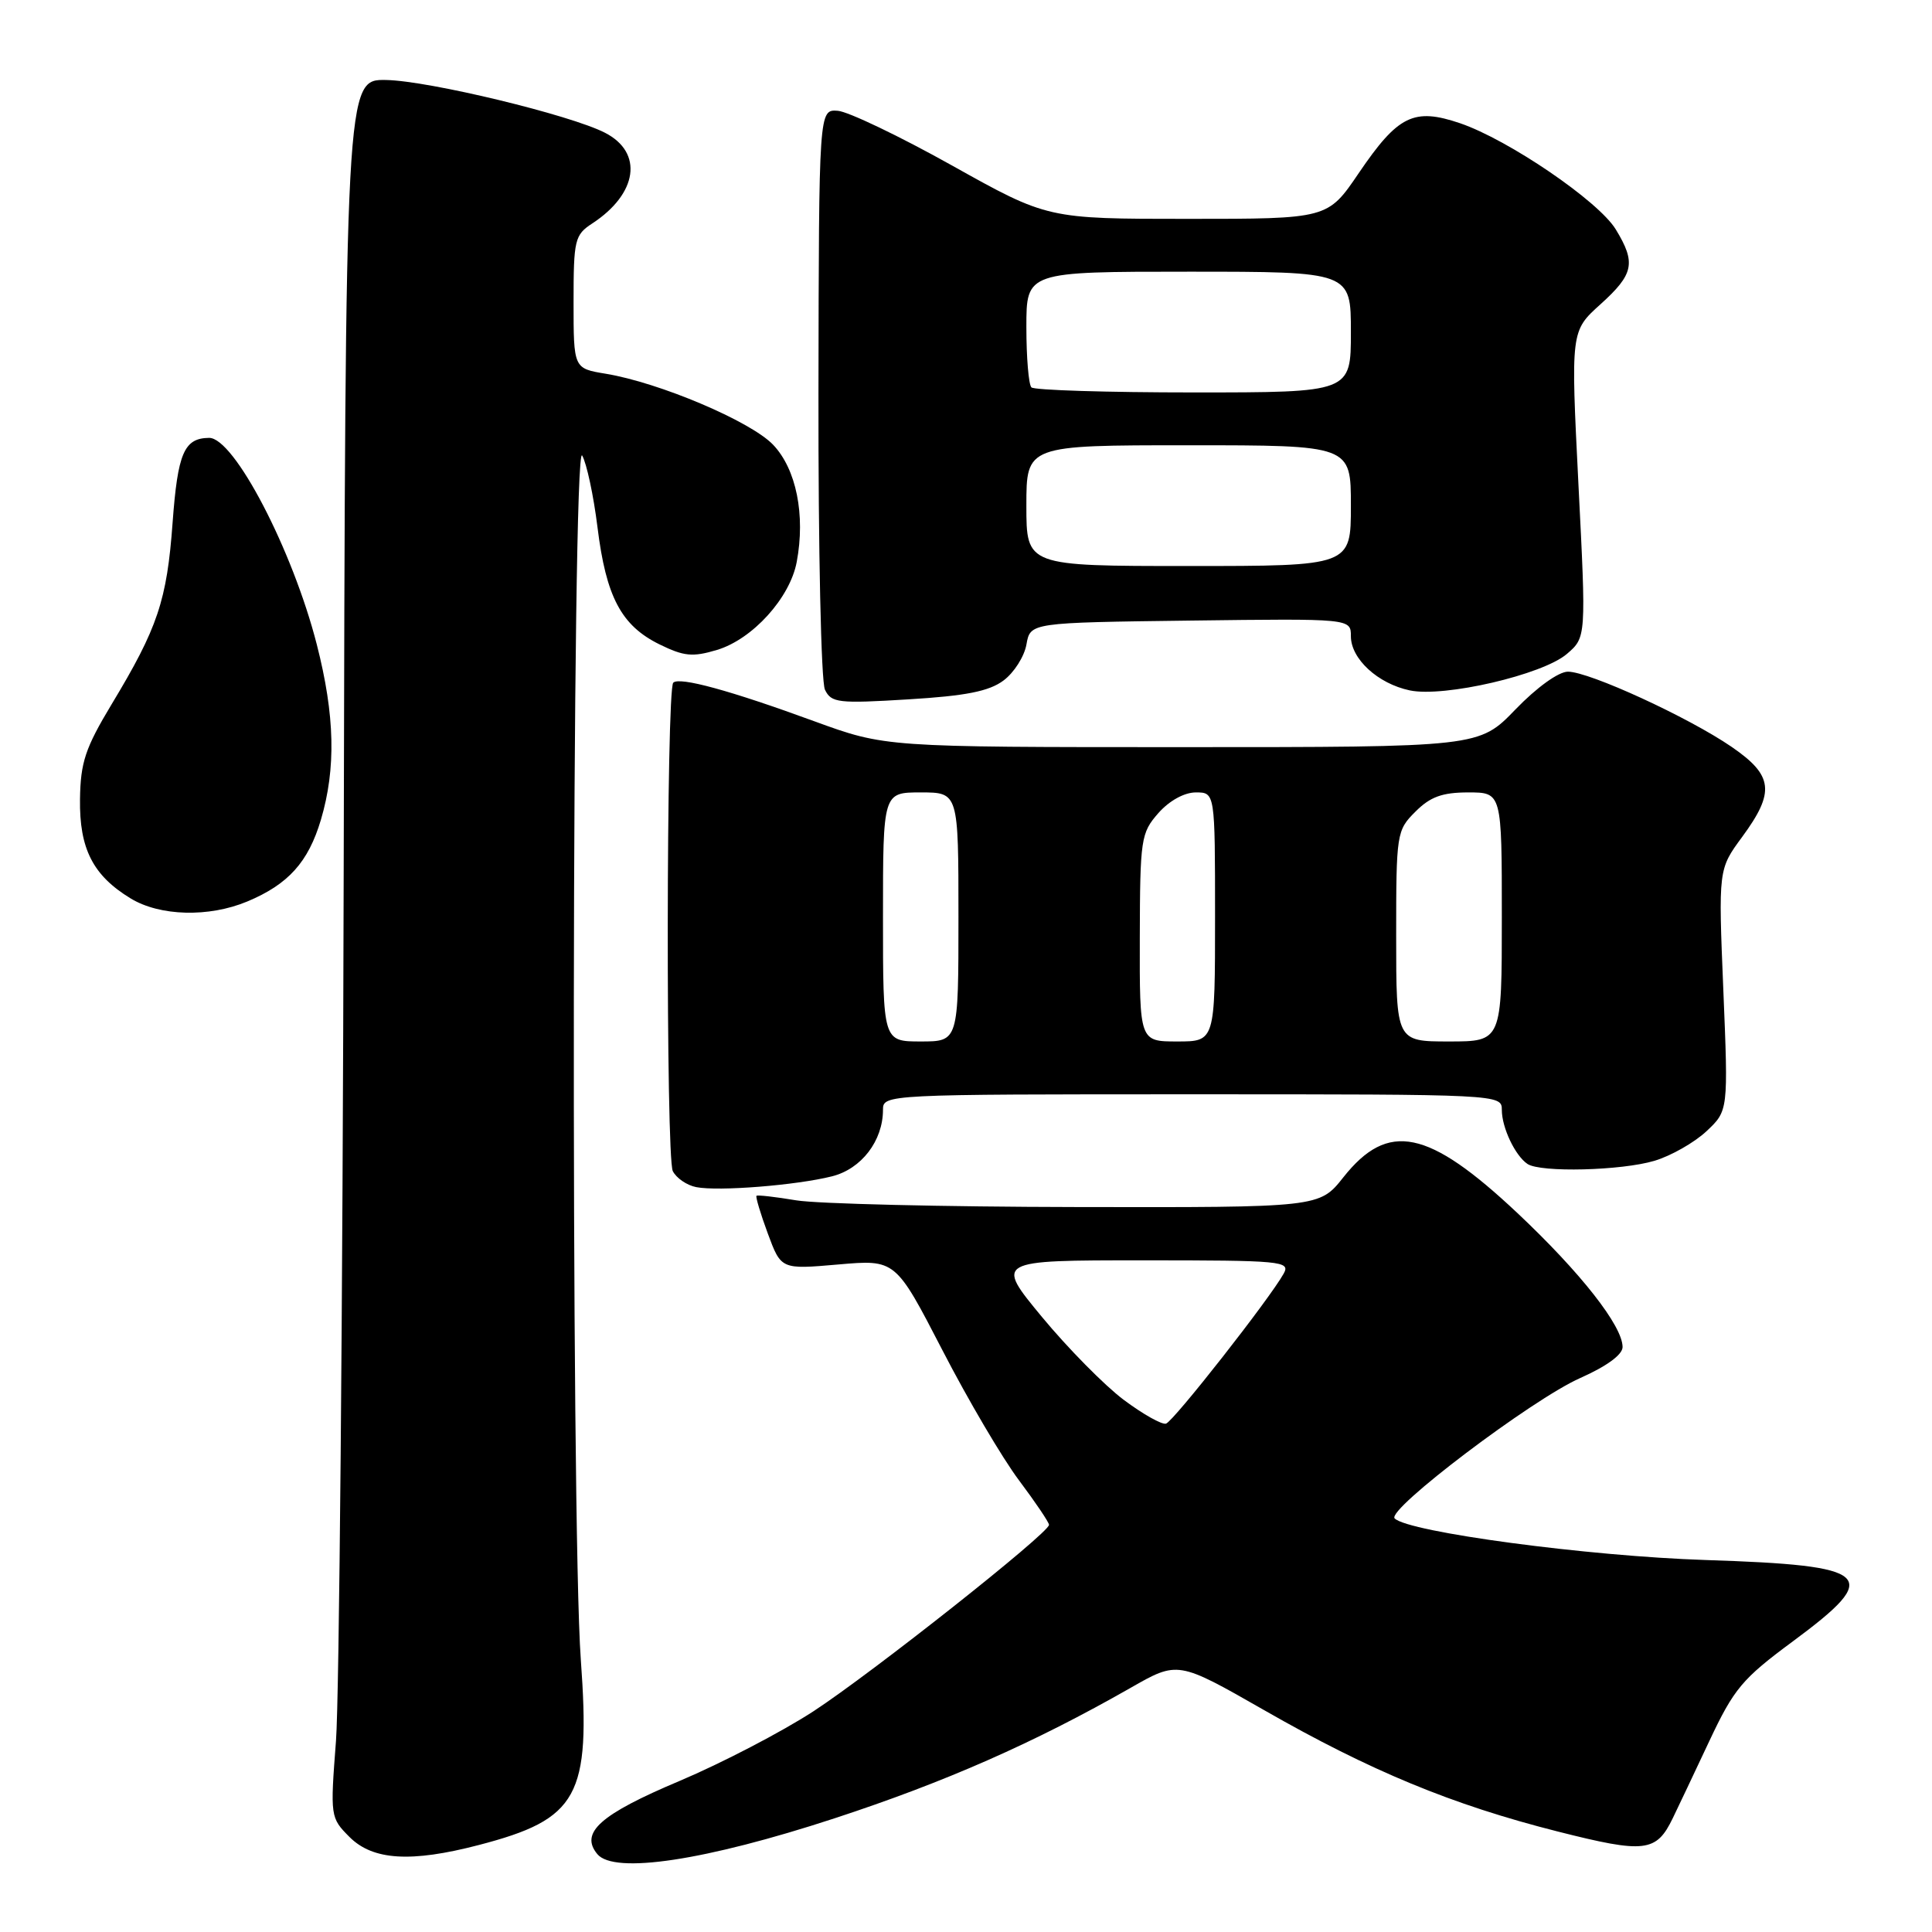 <?xml version="1.0" encoding="UTF-8" standalone="no"?>
<!DOCTYPE svg PUBLIC "-//W3C//DTD SVG 1.1//EN" "http://www.w3.org/Graphics/SVG/1.1/DTD/svg11.dtd" >
<svg xmlns="http://www.w3.org/2000/svg" xmlns:xlink="http://www.w3.org/1999/xlink" version="1.1" viewBox="0 0 256 256">
 <g >
 <path fill="currentColor"
d=" M 110.57 240.94 C 125.25 236.13 137.01 230.95 149.79 223.66 C 156.07 220.07 156.07 220.07 167.50 226.60 C 181.58 234.66 192.40 239.14 206.39 242.68 C 217.96 245.61 219.47 245.44 221.66 240.90 C 222.30 239.58 224.47 235.01 226.47 230.75 C 229.76 223.75 230.84 222.46 237.56 217.49 C 249.50 208.66 248.19 207.43 226.00 206.71 C 210.47 206.21 186.62 203.02 184.80 201.20 C 183.66 200.06 203.02 185.41 209.40 182.59 C 212.89 181.04 215.00 179.50 215.00 178.49 C 215.00 175.70 209.46 168.64 201.07 160.74 C 189.23 149.61 183.93 148.52 178.00 156.00 C 174.83 160.00 174.83 160.00 142.67 159.94 C 124.97 159.91 108.25 159.51 105.50 159.05 C 102.75 158.59 100.38 158.32 100.24 158.45 C 100.10 158.58 100.77 160.83 101.74 163.45 C 103.50 168.21 103.50 168.21 111.08 167.55 C 118.66 166.89 118.66 166.89 124.86 178.88 C 128.26 185.48 132.84 193.25 135.03 196.16 C 137.21 199.07 139.00 201.72 139.00 202.05 C 139.00 203.13 115.58 221.66 107.79 226.75 C 103.63 229.46 95.66 233.61 90.08 235.97 C 79.52 240.42 76.80 242.84 79.15 245.68 C 81.38 248.37 93.47 246.54 110.57 240.94 Z  M 63.42 244.48 C 76.63 241.04 78.28 238.04 76.96 219.90 C 75.62 201.40 75.78 58.01 77.14 60.36 C 77.73 61.38 78.65 65.66 79.17 69.86 C 80.31 79.09 82.32 82.89 87.38 85.38 C 90.62 86.97 91.77 87.09 95.00 86.12 C 99.71 84.71 104.68 79.23 105.57 74.46 C 106.74 68.23 105.51 62.14 102.43 58.92 C 99.44 55.81 87.36 50.69 80.25 49.52 C 76.00 48.82 76.00 48.82 76.00 40.03 C 76.00 31.76 76.15 31.13 78.49 29.60 C 84.50 25.66 85.27 20.22 80.18 17.60 C 75.59 15.23 56.85 10.71 51.18 10.60 C 45.77 10.50 45.77 10.50 45.54 115.50 C 45.41 173.25 44.95 225.07 44.52 230.67 C 43.75 240.73 43.77 240.86 46.32 243.42 C 49.41 246.50 54.45 246.82 63.42 244.48 Z  M 110.24 155.87 C 114.15 154.89 117.00 151.16 117.00 147.05 C 117.00 145.02 117.34 145.00 158.00 145.00 C 198.77 145.00 199.00 145.01 199.00 147.07 C 199.00 149.42 200.77 153.14 202.40 154.23 C 204.13 155.39 214.86 155.12 219.23 153.81 C 221.41 153.16 224.50 151.40 226.10 149.91 C 229.01 147.18 229.01 147.18 228.35 131.18 C 227.69 115.18 227.69 115.18 230.85 110.89 C 235.22 104.94 234.97 102.76 229.46 98.97 C 223.77 95.06 210.59 89.00 207.76 89.00 C 206.52 89.00 203.63 91.08 200.81 94.00 C 195.99 99.00 195.99 99.00 156.65 99.00 C 117.30 99.00 117.30 99.00 107.90 95.57 C 96.73 91.48 90.02 89.65 89.21 90.46 C 88.28 91.39 88.22 153.32 89.15 155.18 C 89.62 156.10 91.01 157.06 92.25 157.30 C 95.20 157.88 105.50 157.06 110.24 155.87 Z  M 32.77 119.45 C 38.20 117.18 40.85 114.24 42.52 108.63 C 44.54 101.81 44.38 94.80 41.98 85.41 C 38.77 72.86 31.01 57.97 27.70 58.02 C 24.39 58.06 23.55 60.03 22.87 69.25 C 22.12 79.57 20.90 83.20 14.79 93.32 C 11.30 99.12 10.67 101.01 10.60 105.89 C 10.51 112.46 12.31 116.00 17.30 119.04 C 21.18 121.41 27.68 121.58 32.77 119.45 Z  M 132.97 90.17 C 134.36 89.14 135.73 86.99 136.01 85.39 C 136.52 82.50 136.52 82.50 157.76 82.23 C 179.00 81.96 179.00 81.96 179.00 84.31 C 179.00 87.30 182.57 90.59 186.80 91.48 C 191.35 92.44 204.41 89.41 207.62 86.65 C 210.18 84.45 210.18 84.45 209.15 64.16 C 208.13 43.87 208.13 43.87 212.07 40.32 C 216.50 36.32 216.80 34.83 214.10 30.40 C 211.82 26.65 199.88 18.52 193.47 16.33 C 187.34 14.25 185.25 15.27 180.04 22.94 C 175.93 29.00 175.93 29.00 157.36 29.00 C 138.80 29.00 138.80 29.00 126.15 21.93 C 119.19 18.04 112.38 14.78 111.01 14.68 C 108.51 14.50 108.51 14.50 108.45 52.00 C 108.42 72.87 108.80 90.34 109.31 91.39 C 110.15 93.13 111.06 93.24 120.34 92.67 C 127.98 92.21 131.06 91.60 132.97 90.17 Z  M 148.89 185.48 C 146.36 183.58 141.49 178.64 138.07 174.51 C 131.86 167.00 131.86 167.00 151.47 167.00 C 169.84 167.00 171.01 167.11 170.10 168.75 C 168.27 172.06 155.50 188.34 154.50 188.64 C 153.95 188.80 151.43 187.38 148.89 185.48 Z  M 117.00 121.50 C 117.00 105.00 117.00 105.00 122.00 105.00 C 127.00 105.00 127.00 105.00 127.00 121.50 C 127.00 138.00 127.00 138.00 122.00 138.00 C 117.00 138.00 117.00 138.00 117.00 121.50 Z  M 151.03 124.25 C 151.06 111.15 151.18 110.37 153.48 107.75 C 154.93 106.10 156.93 105.00 158.45 105.00 C 161.00 105.00 161.00 105.00 161.00 121.50 C 161.00 138.00 161.00 138.00 156.00 138.00 C 151.00 138.00 151.00 138.00 151.03 124.25 Z  M 185.00 124.05 C 185.00 110.43 185.06 110.03 187.55 107.55 C 189.51 105.58 191.11 105.00 194.55 105.00 C 199.00 105.00 199.00 105.00 199.00 121.50 C 199.00 138.00 199.00 138.00 192.00 138.00 C 185.00 138.00 185.00 138.00 185.00 124.05 Z  M 136.00 67.00 C 136.00 59.00 136.00 59.00 157.50 59.00 C 179.00 59.00 179.00 59.00 179.00 67.00 C 179.00 75.00 179.00 75.00 157.50 75.00 C 136.00 75.00 136.00 75.00 136.00 67.00 Z  M 136.67 51.33 C 136.30 50.97 136.00 47.37 136.00 43.33 C 136.00 36.00 136.00 36.00 157.50 36.00 C 179.00 36.00 179.00 36.00 179.00 44.00 C 179.00 52.00 179.00 52.00 158.17 52.00 C 146.71 52.00 137.03 51.70 136.67 51.33 Z "/>
</g>
</svg>